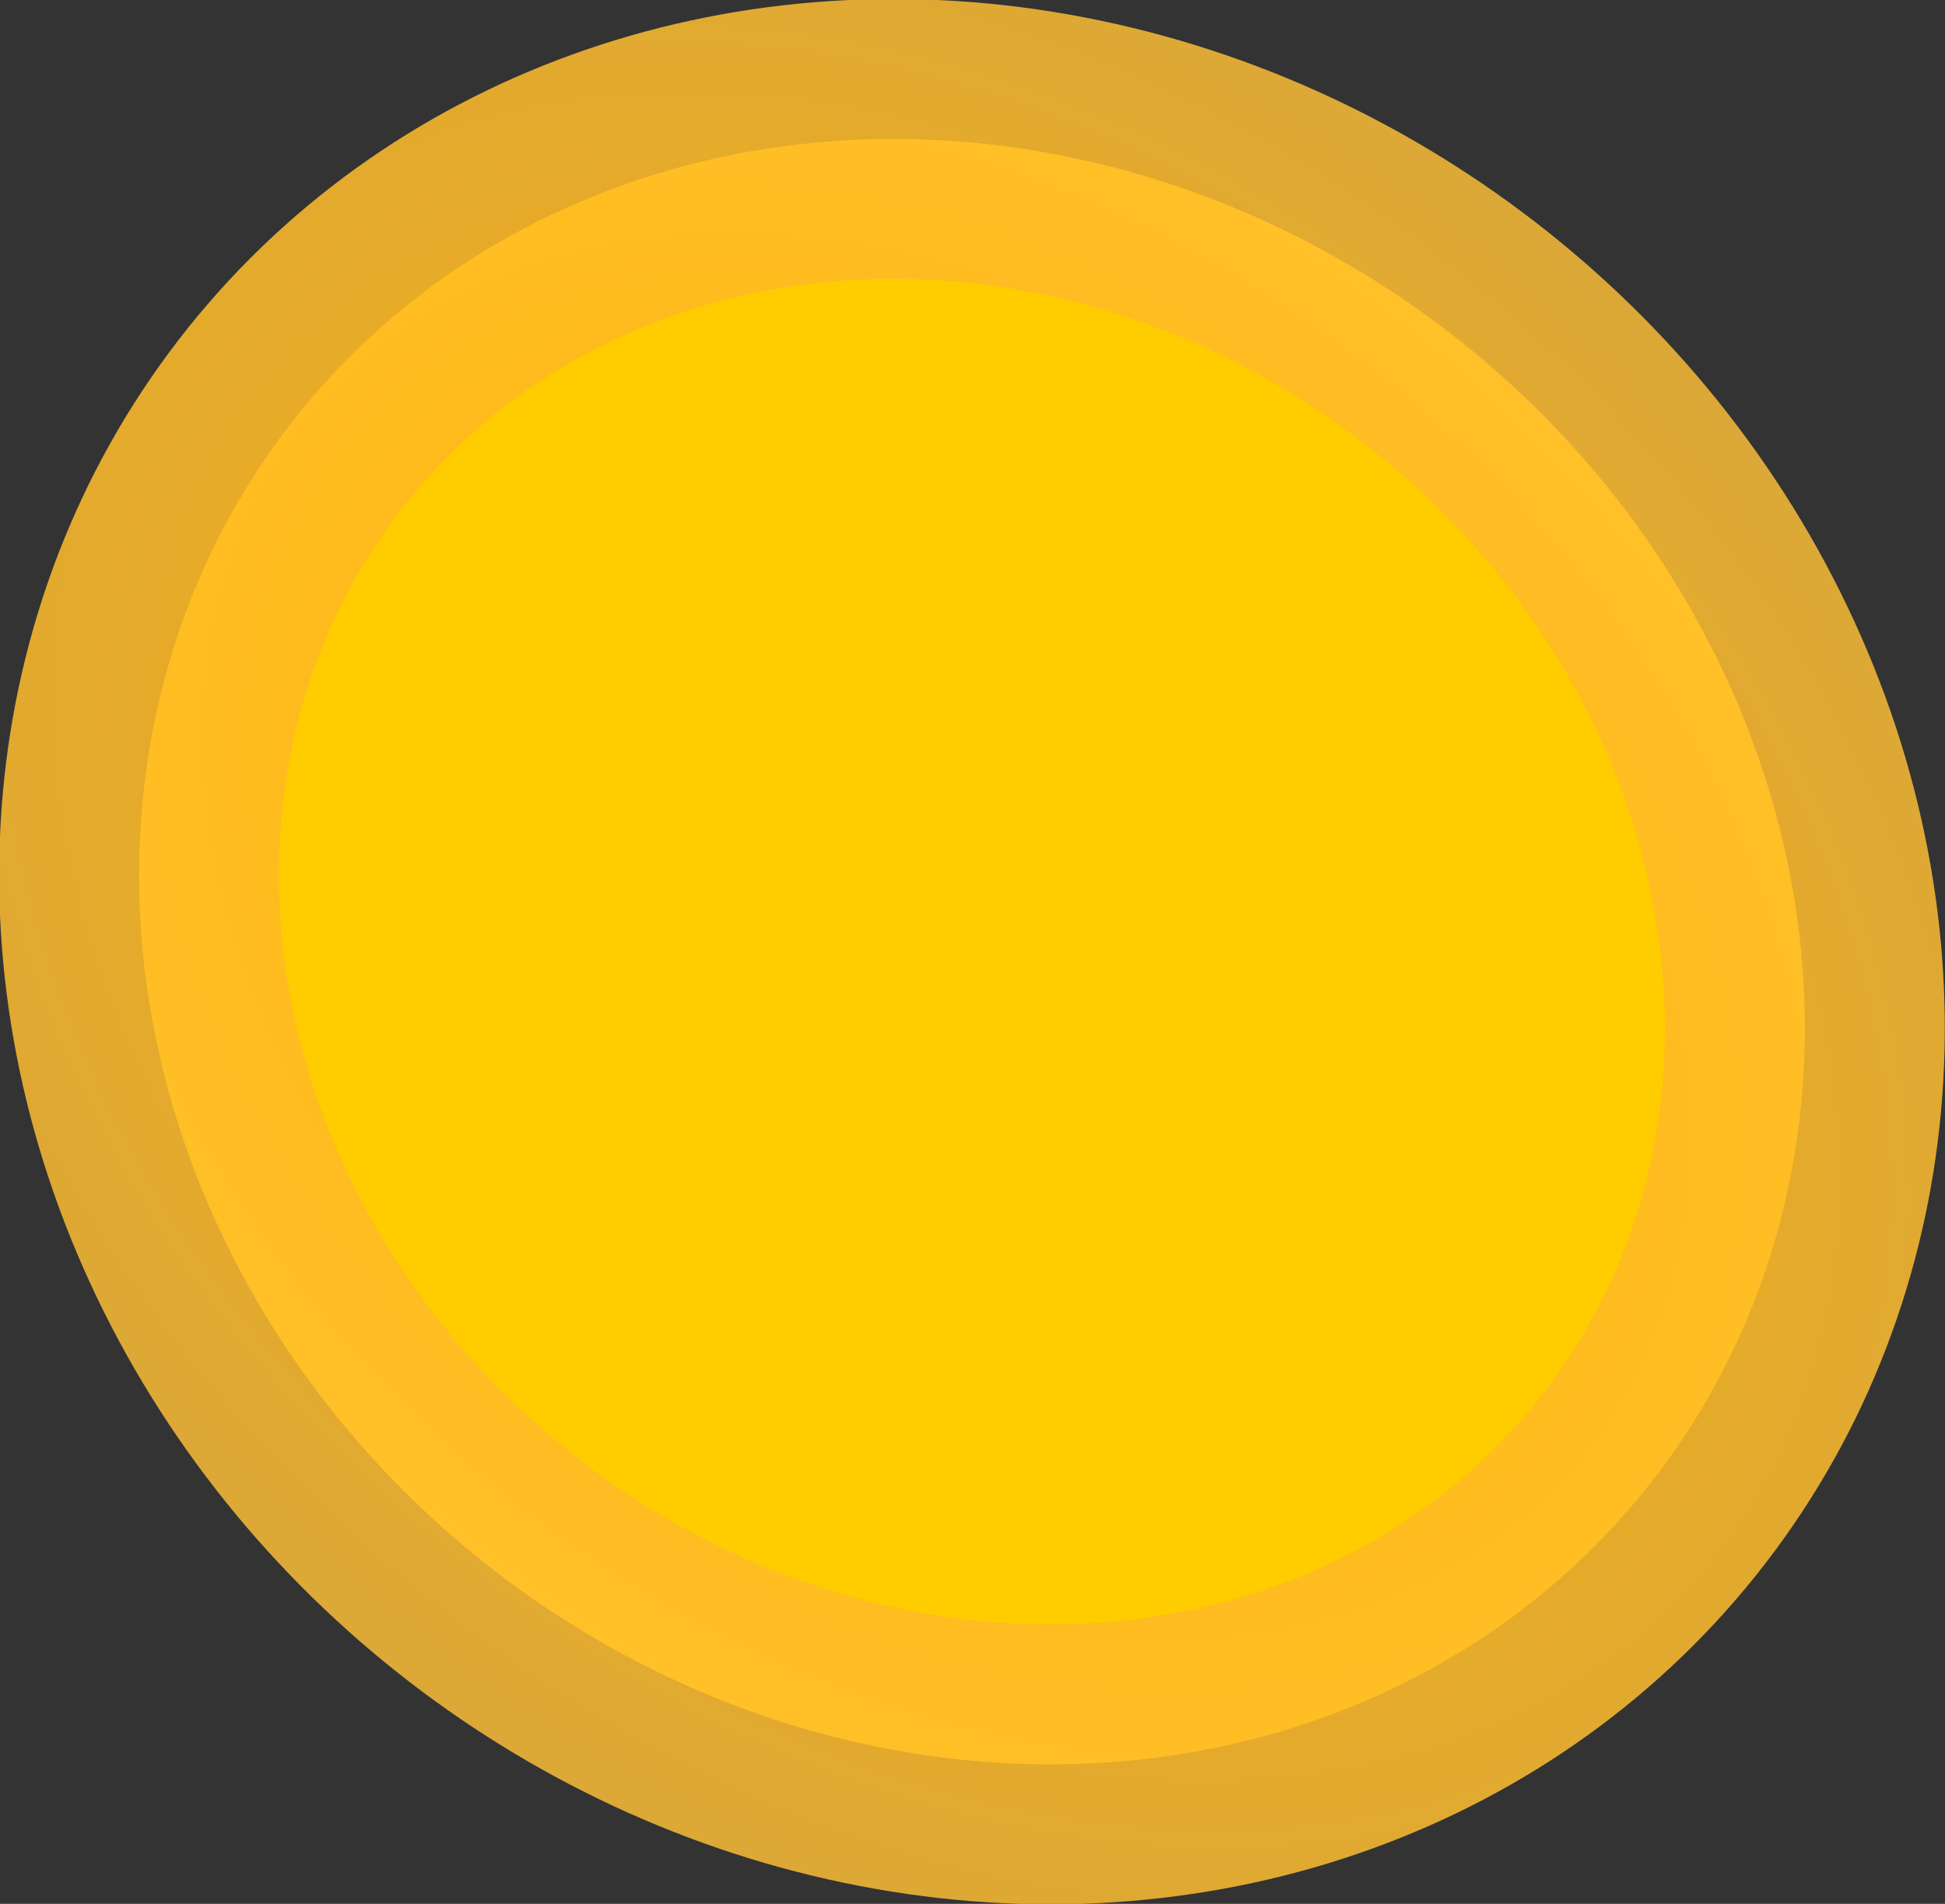 <svg width="7.332mm" height="7.176mm" version="1.1" viewBox="0 0 7.332 7.176" xmlns="http://www.w3.org/2000/svg" xmlns:xlink="http://www.w3.org/1999/xlink">
 <rect x="0" y="0" width="7.332" height="7.176" fill="#333333" stroke="none"/>
 <defs>
  <radialGradient id="a" cx="138.3" cy="187.6" r="7.453" gradientTransform="matrix(2.85 .053 -.047 2.127 -444.4 -356.7)" gradientUnits="userSpaceOnUse">
   <stop stop-color="#ffaf00" offset="0"/>
   <stop stop-color="#fff" stop-opacity=".2" offset="1"/>
  </radialGradient>
 </defs>
 <g transform="translate(80.66 .293)">
  <ellipse transform="rotate(37.65)" cx="-58.95" cy="49.64" rx="3.249" ry="2.947" fill="#fc0" stroke="url(#a)" stroke-linecap="round" stroke-width="1.055"/>
 </g>
</svg>
